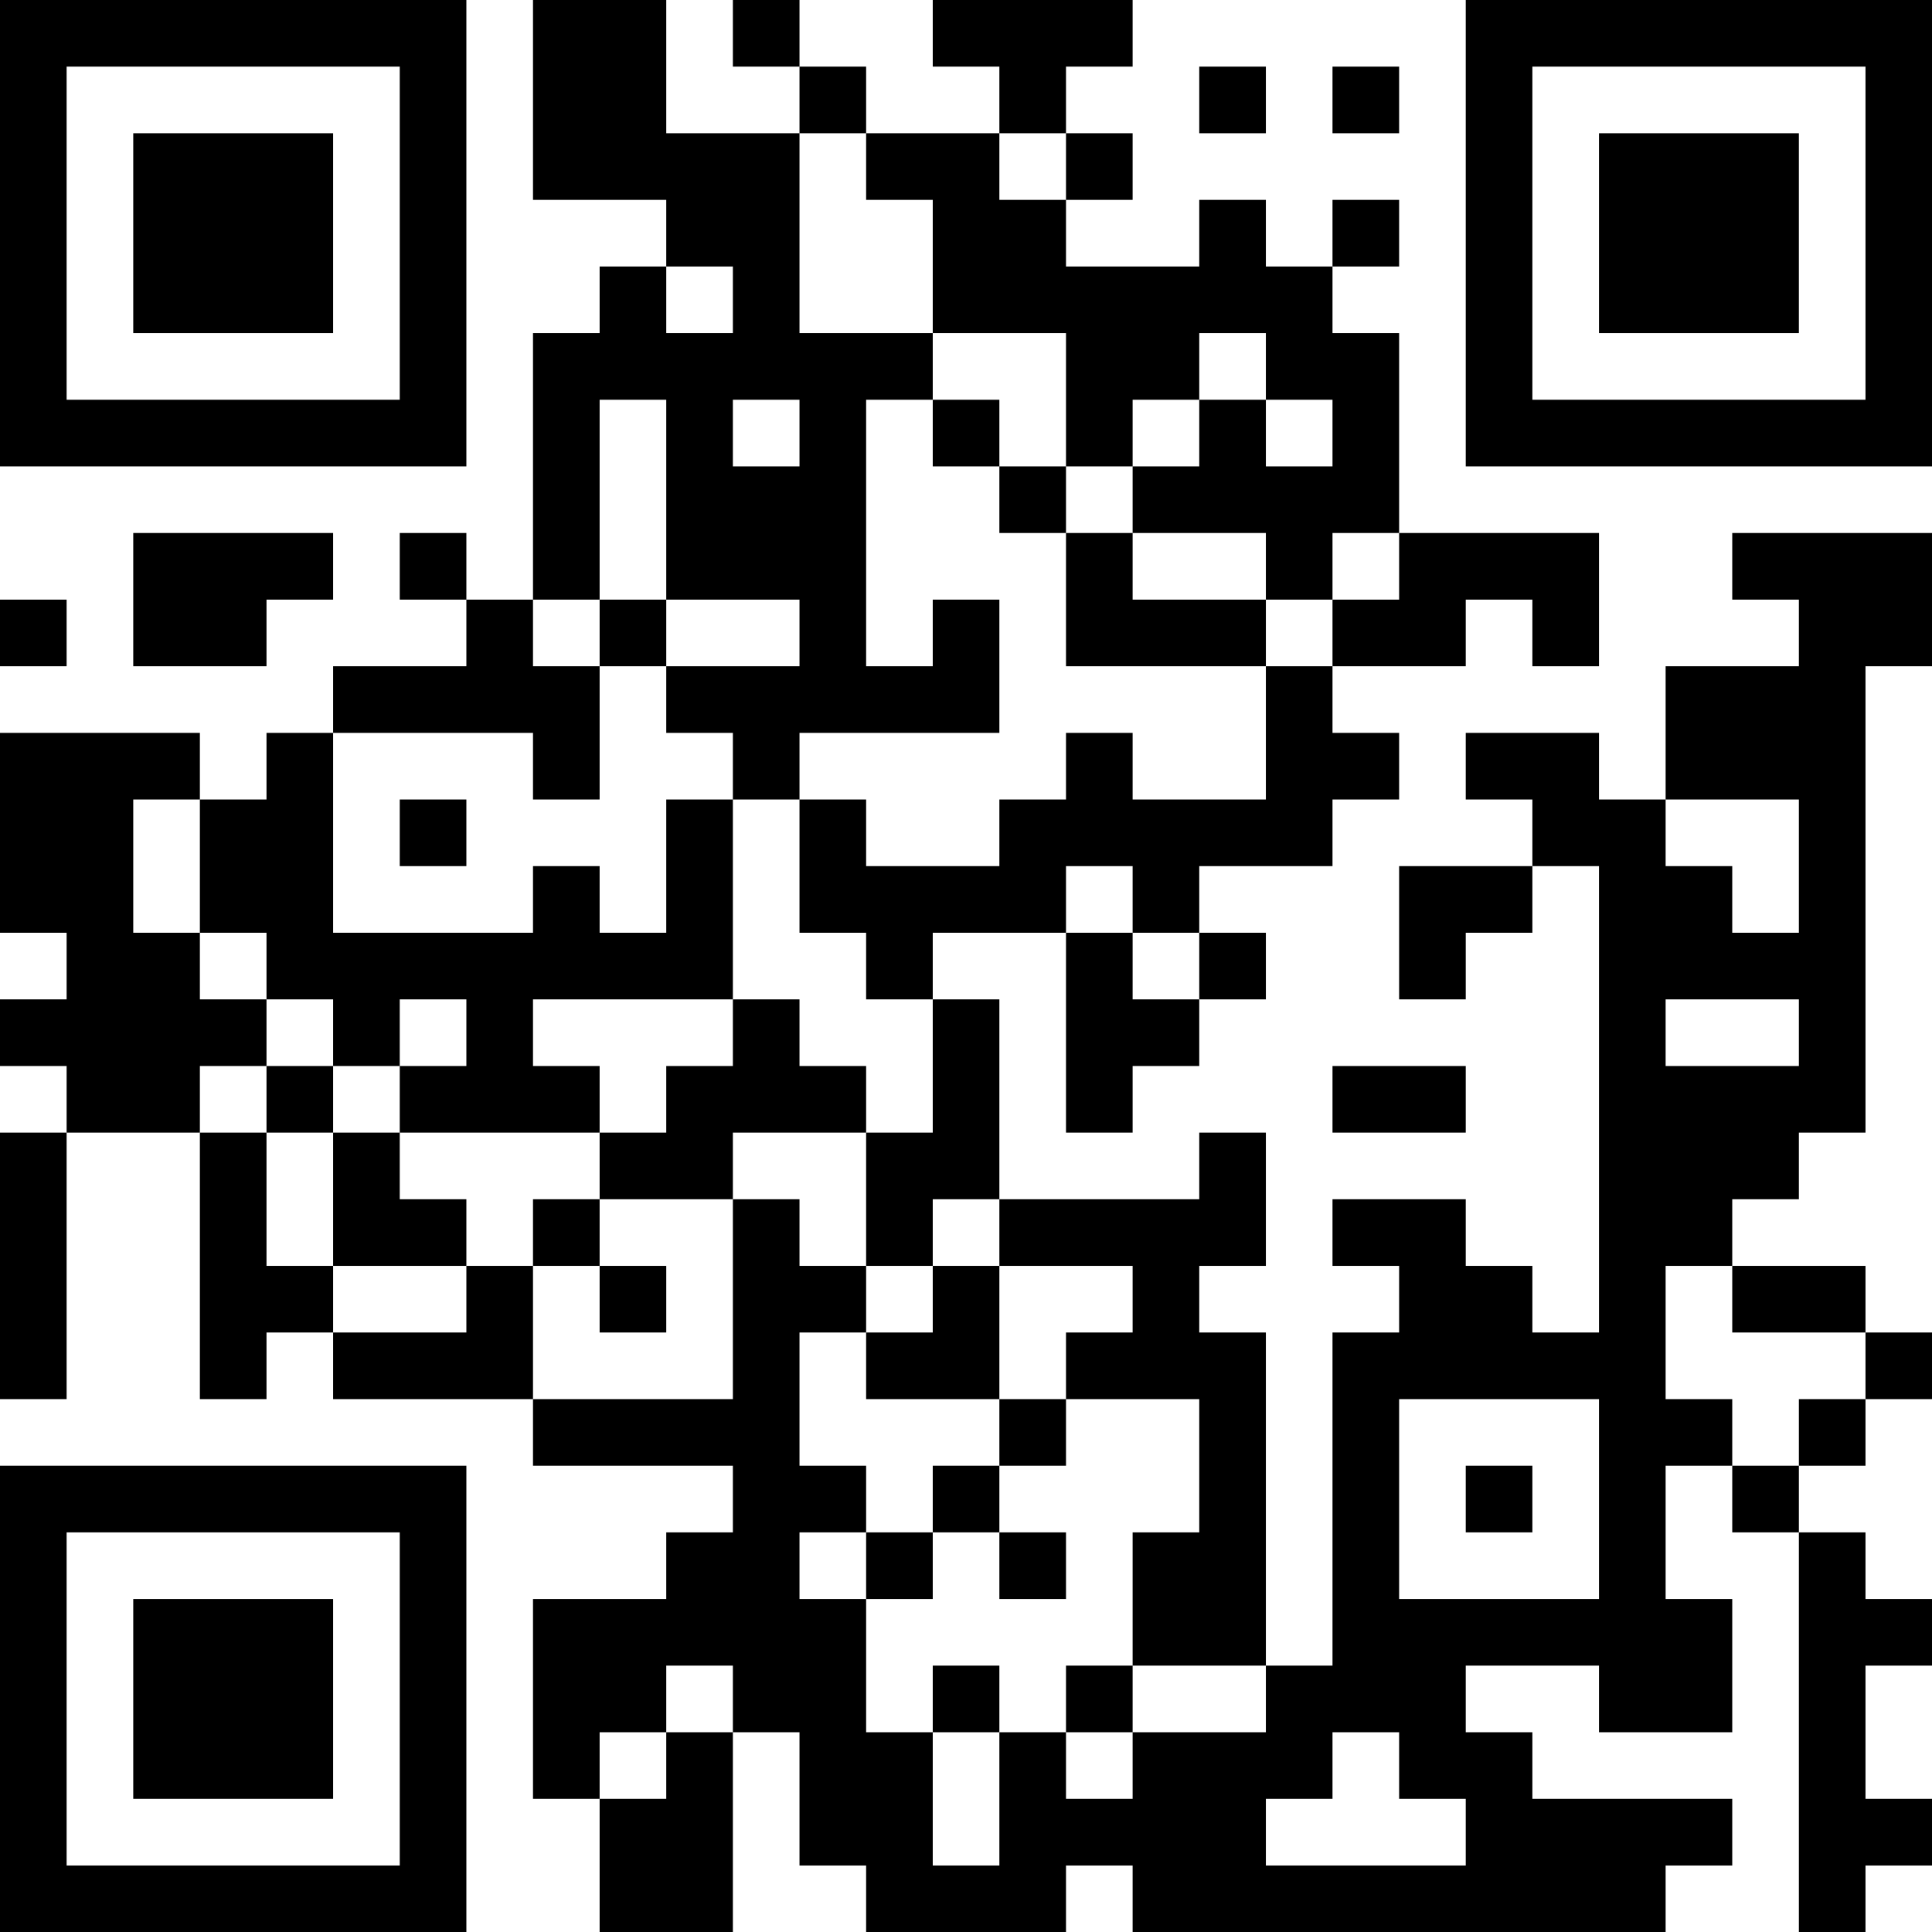 <?xml version="1.0" encoding="UTF-8"?>
<svg xmlns="http://www.w3.org/2000/svg" version="1.1" width="200" height="200" viewBox="0 0 200 200"><rect x="0" y="0" width="200" height="200" fill="#ffffff"/><g transform="scale(6.897)"><g transform="translate(0,0)"><path fill-rule="evenodd" d="M8 0L8 3L10 3L10 4L9 4L9 5L8 5L8 9L7 9L7 8L6 8L6 9L7 9L7 10L5 10L5 11L4 11L4 12L3 12L3 11L0 11L0 14L1 14L1 15L0 15L0 16L1 16L1 17L0 17L0 21L1 21L1 17L3 17L3 21L4 21L4 20L5 20L5 21L8 21L8 22L11 22L11 23L10 23L10 24L8 24L8 27L9 27L9 29L11 29L11 26L12 26L12 28L13 28L13 29L16 29L16 28L17 28L17 29L25 29L25 28L26 28L26 27L23 27L23 26L22 26L22 25L24 25L24 26L26 26L26 24L25 24L25 22L26 22L26 23L27 23L27 29L28 29L28 28L29 28L29 27L28 27L28 25L29 25L29 24L28 24L28 23L27 23L27 22L28 22L28 21L29 21L29 20L28 20L28 19L26 19L26 18L27 18L27 17L28 17L28 10L29 10L29 8L26 8L26 9L27 9L27 10L25 10L25 12L24 12L24 11L22 11L22 12L23 12L23 13L21 13L21 15L22 15L22 14L23 14L23 13L24 13L24 20L23 20L23 19L22 19L22 18L20 18L20 19L21 19L21 20L20 20L20 25L19 25L19 20L18 20L18 19L19 19L19 17L18 17L18 18L15 18L15 15L14 15L14 14L16 14L16 17L17 17L17 16L18 16L18 15L19 15L19 14L18 14L18 13L20 13L20 12L21 12L21 11L20 11L20 10L22 10L22 9L23 9L23 10L24 10L24 8L21 8L21 5L20 5L20 4L21 4L21 3L20 3L20 4L19 4L19 3L18 3L18 4L16 4L16 3L17 3L17 2L16 2L16 1L17 1L17 0L14 0L14 1L15 1L15 2L13 2L13 1L12 1L12 0L11 0L11 1L12 1L12 2L10 2L10 0ZM18 1L18 2L19 2L19 1ZM20 1L20 2L21 2L21 1ZM12 2L12 5L14 5L14 6L13 6L13 10L14 10L14 9L15 9L15 11L12 11L12 12L11 12L11 11L10 11L10 10L12 10L12 9L10 9L10 6L9 6L9 9L8 9L8 10L9 10L9 12L8 12L8 11L5 11L5 14L8 14L8 13L9 13L9 14L10 14L10 12L11 12L11 15L8 15L8 16L9 16L9 17L6 17L6 16L7 16L7 15L6 15L6 16L5 16L5 15L4 15L4 14L3 14L3 12L2 12L2 14L3 14L3 15L4 15L4 16L3 16L3 17L4 17L4 19L5 19L5 20L7 20L7 19L8 19L8 21L11 21L11 18L12 18L12 19L13 19L13 20L12 20L12 22L13 22L13 23L12 23L12 24L13 24L13 26L14 26L14 28L15 28L15 26L16 26L16 27L17 27L17 26L19 26L19 25L17 25L17 23L18 23L18 21L16 21L16 20L17 20L17 19L15 19L15 18L14 18L14 19L13 19L13 17L14 17L14 15L13 15L13 14L12 14L12 12L13 12L13 13L15 13L15 12L16 12L16 11L17 11L17 12L19 12L19 10L20 10L20 9L21 9L21 8L20 8L20 9L19 9L19 8L17 8L17 7L18 7L18 6L19 6L19 7L20 7L20 6L19 6L19 5L18 5L18 6L17 6L17 7L16 7L16 5L14 5L14 3L13 3L13 2ZM15 2L15 3L16 3L16 2ZM10 4L10 5L11 5L11 4ZM11 6L11 7L12 7L12 6ZM14 6L14 7L15 7L15 8L16 8L16 10L19 10L19 9L17 9L17 8L16 8L16 7L15 7L15 6ZM2 8L2 10L4 10L4 9L5 9L5 8ZM0 9L0 10L1 10L1 9ZM9 9L9 10L10 10L10 9ZM6 12L6 13L7 13L7 12ZM25 12L25 13L26 13L26 14L27 14L27 12ZM16 13L16 14L17 14L17 15L18 15L18 14L17 14L17 13ZM11 15L11 16L10 16L10 17L9 17L9 18L8 18L8 19L9 19L9 20L10 20L10 19L9 19L9 18L11 18L11 17L13 17L13 16L12 16L12 15ZM25 15L25 16L27 16L27 15ZM4 16L4 17L5 17L5 19L7 19L7 18L6 18L6 17L5 17L5 16ZM20 16L20 17L22 17L22 16ZM14 19L14 20L13 20L13 21L15 21L15 22L14 22L14 23L13 23L13 24L14 24L14 23L15 23L15 24L16 24L16 23L15 23L15 22L16 22L16 21L15 21L15 19ZM25 19L25 21L26 21L26 22L27 22L27 21L28 21L28 20L26 20L26 19ZM21 21L21 24L24 24L24 21ZM22 22L22 23L23 23L23 22ZM10 25L10 26L9 26L9 27L10 27L10 26L11 26L11 25ZM14 25L14 26L15 26L15 25ZM16 25L16 26L17 26L17 25ZM20 26L20 27L19 27L19 28L22 28L22 27L21 27L21 26ZM0 0L0 7L7 7L7 0ZM1 1L1 6L6 6L6 1ZM2 2L2 5L5 5L5 2ZM22 0L22 7L29 7L29 0ZM23 1L23 6L28 6L28 1ZM24 2L24 5L27 5L27 2ZM0 22L0 29L7 29L7 22ZM1 23L1 28L6 28L6 23ZM2 24L2 27L5 27L5 24Z" fill="#000000"/></g></g></svg>

